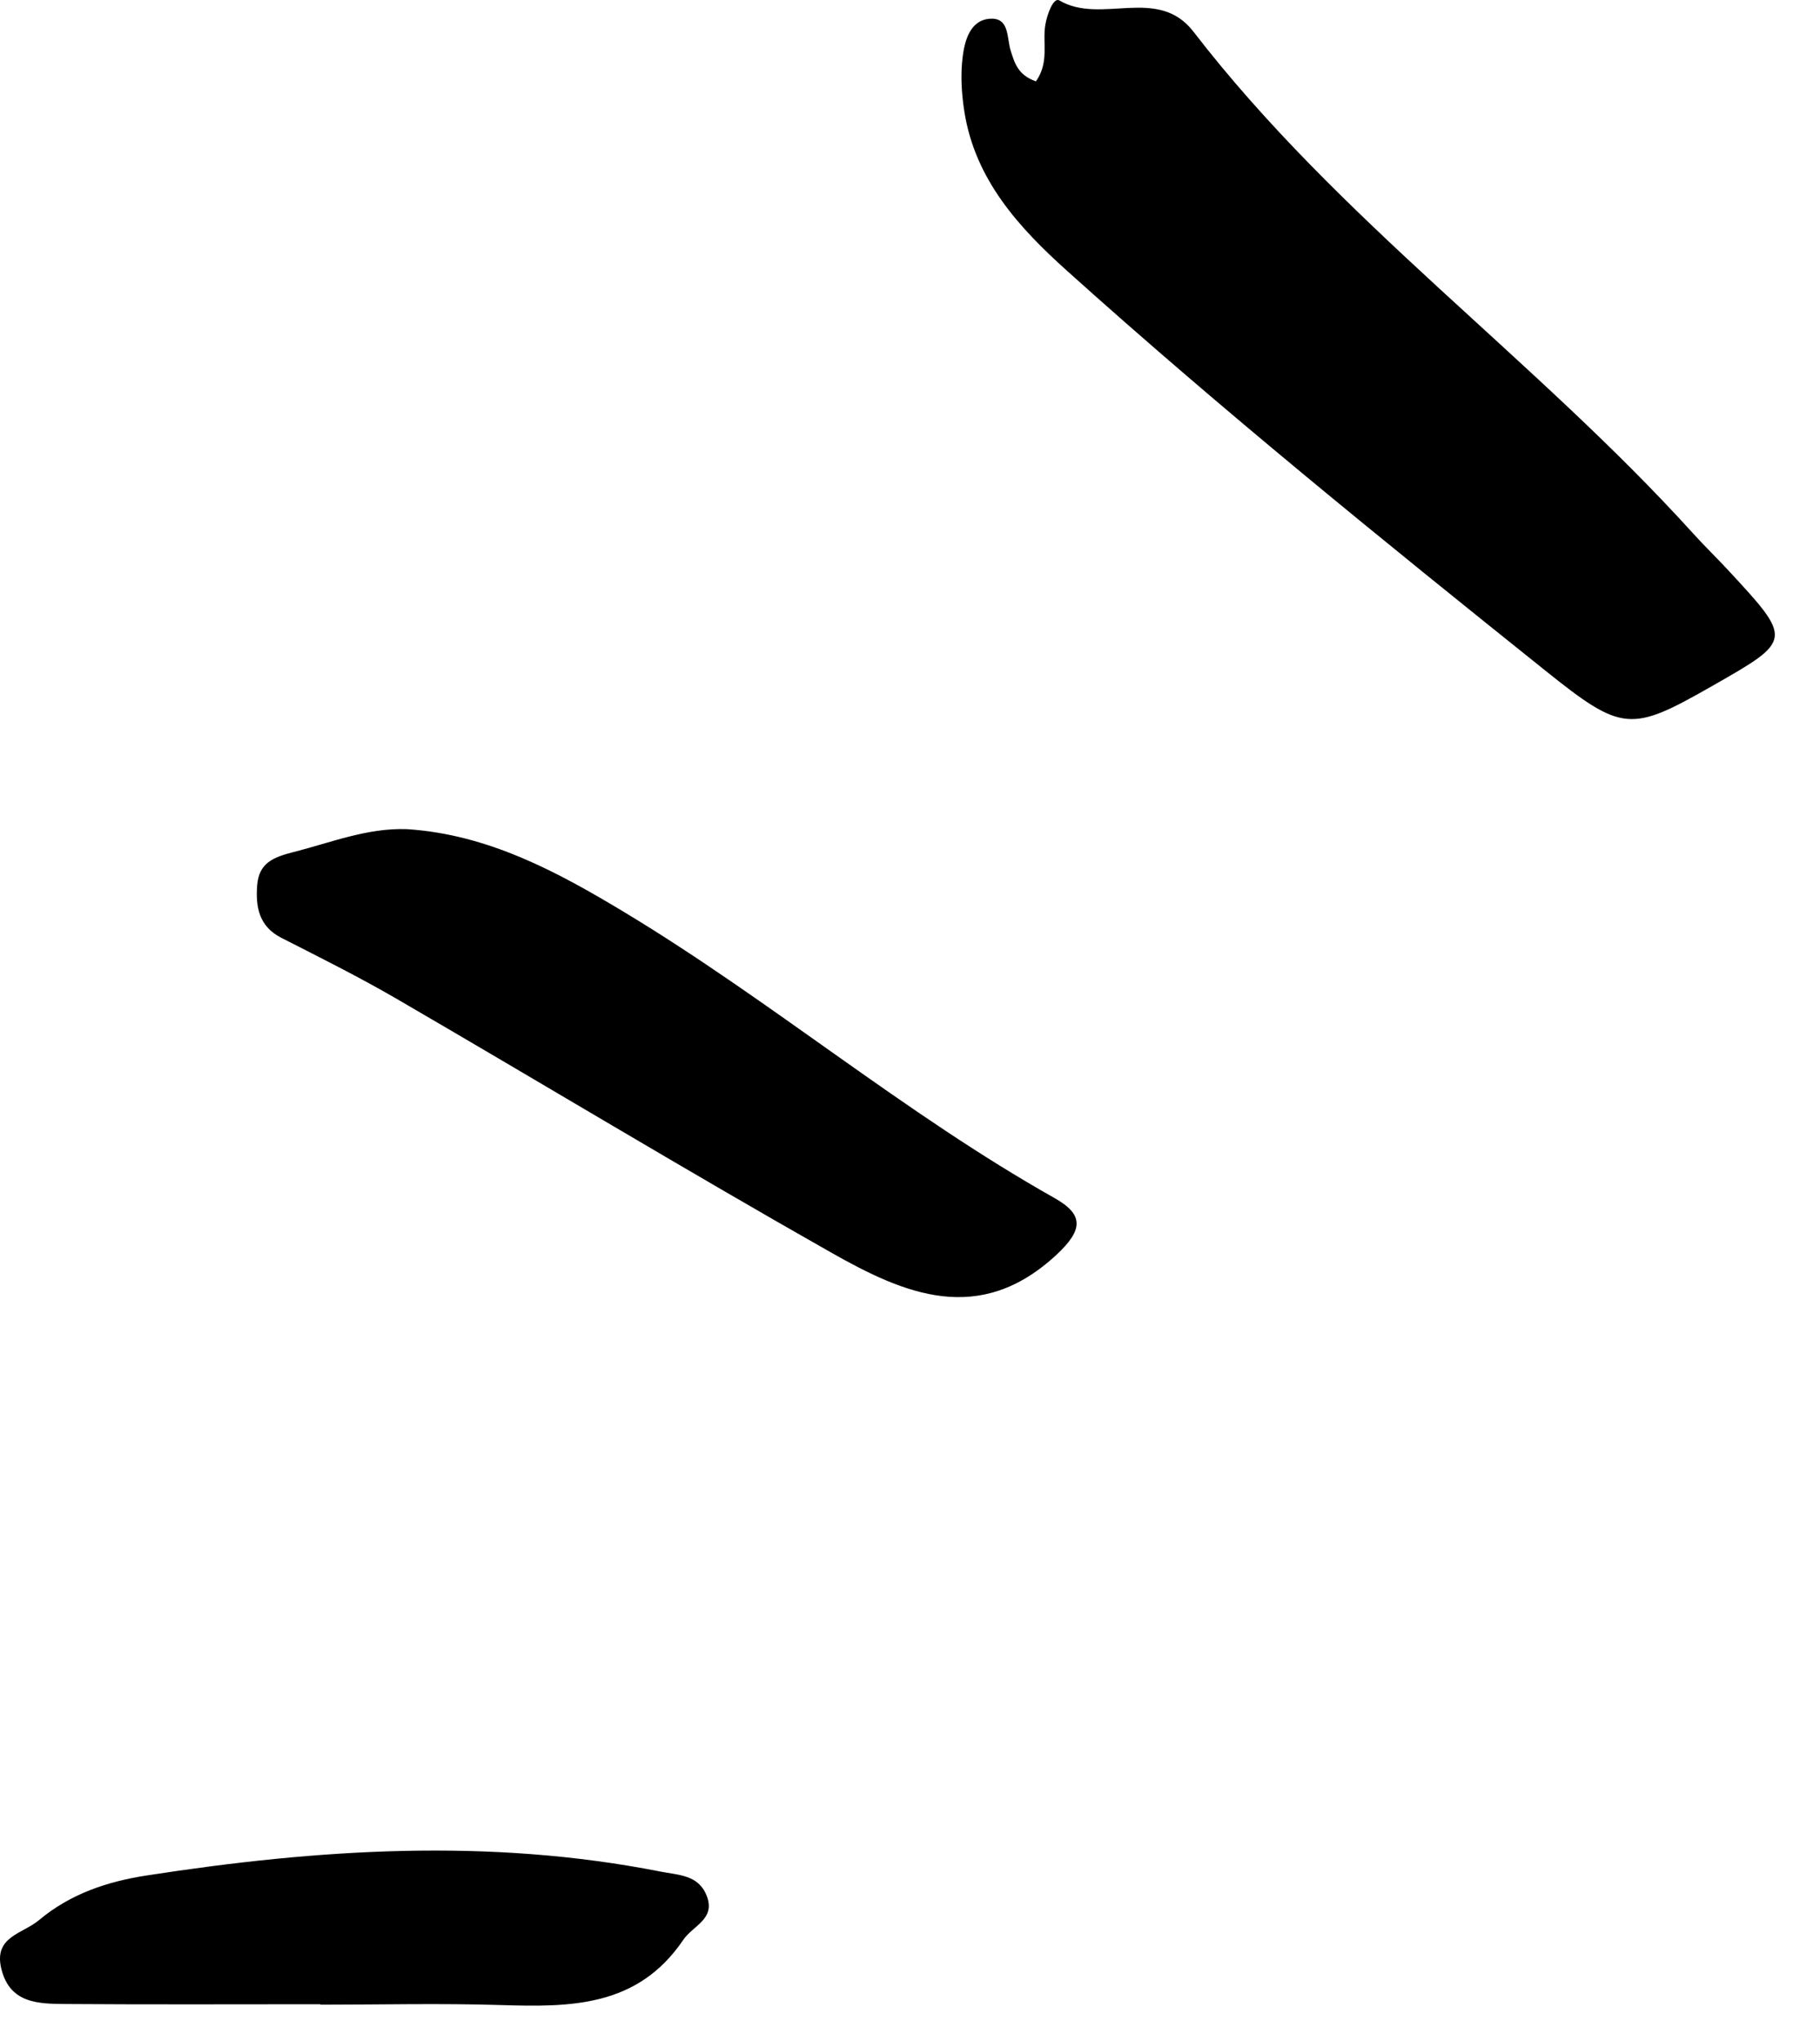 <svg width="33" height="37" viewBox="0 0 33 37" fill="none" xmlns="http://www.w3.org/2000/svg">
<path fill-rule="evenodd" clip-rule="evenodd" d="M18.783 1.475C19.03 1.127 18.898 0.775 18.954 0.45C18.985 0.261 19.101 -0.055 19.208 0.008C19.968 0.455 20.993 -0.266 21.641 0.576C24.275 3.993 27.825 6.497 30.701 9.672C30.903 9.896 31.12 10.105 31.325 10.326C32.508 11.602 32.507 11.602 31.059 12.428C29.57 13.277 29.425 13.283 28.011 12.15C25.073 9.797 22.147 7.427 19.347 4.909C18.473 4.124 17.68 3.255 17.486 2.025C17.434 1.696 17.413 1.349 17.456 1.021C17.494 0.733 17.591 0.368 17.944 0.34C18.311 0.311 18.251 0.69 18.327 0.923C18.396 1.136 18.452 1.358 18.783 1.475Z" fill="black"/>
<path fill-rule="evenodd" clip-rule="evenodd" d="M7.378 15.031C8.851 15.126 10.105 15.803 11.335 16.545C14.005 18.157 16.399 20.186 19.123 21.72C19.649 22.017 19.644 22.29 19.162 22.741C17.759 24.051 16.397 23.458 15.078 22.711C12.43 21.211 9.824 19.637 7.194 18.108C6.512 17.712 5.804 17.359 5.101 17.001C4.695 16.794 4.633 16.442 4.663 16.05C4.695 15.643 4.951 15.54 5.331 15.444C6.008 15.272 6.66 15.006 7.378 15.031Z" fill="black"/>
<path fill-rule="evenodd" clip-rule="evenodd" d="M5.812 36.333C4.27 36.333 2.728 36.34 1.186 36.329C0.695 36.325 0.176 36.321 0.023 35.686C-0.116 35.105 0.408 35.059 0.705 34.81C1.277 34.331 1.946 34.109 2.658 33.999C5.757 33.52 8.859 33.315 11.969 33.927C12.306 33.994 12.662 33.985 12.812 34.363C12.983 34.789 12.566 34.905 12.389 35.166C11.562 36.387 10.347 36.387 9.082 36.348C7.993 36.314 6.902 36.341 5.812 36.341V36.333Z" fill="black"/>
</svg>
